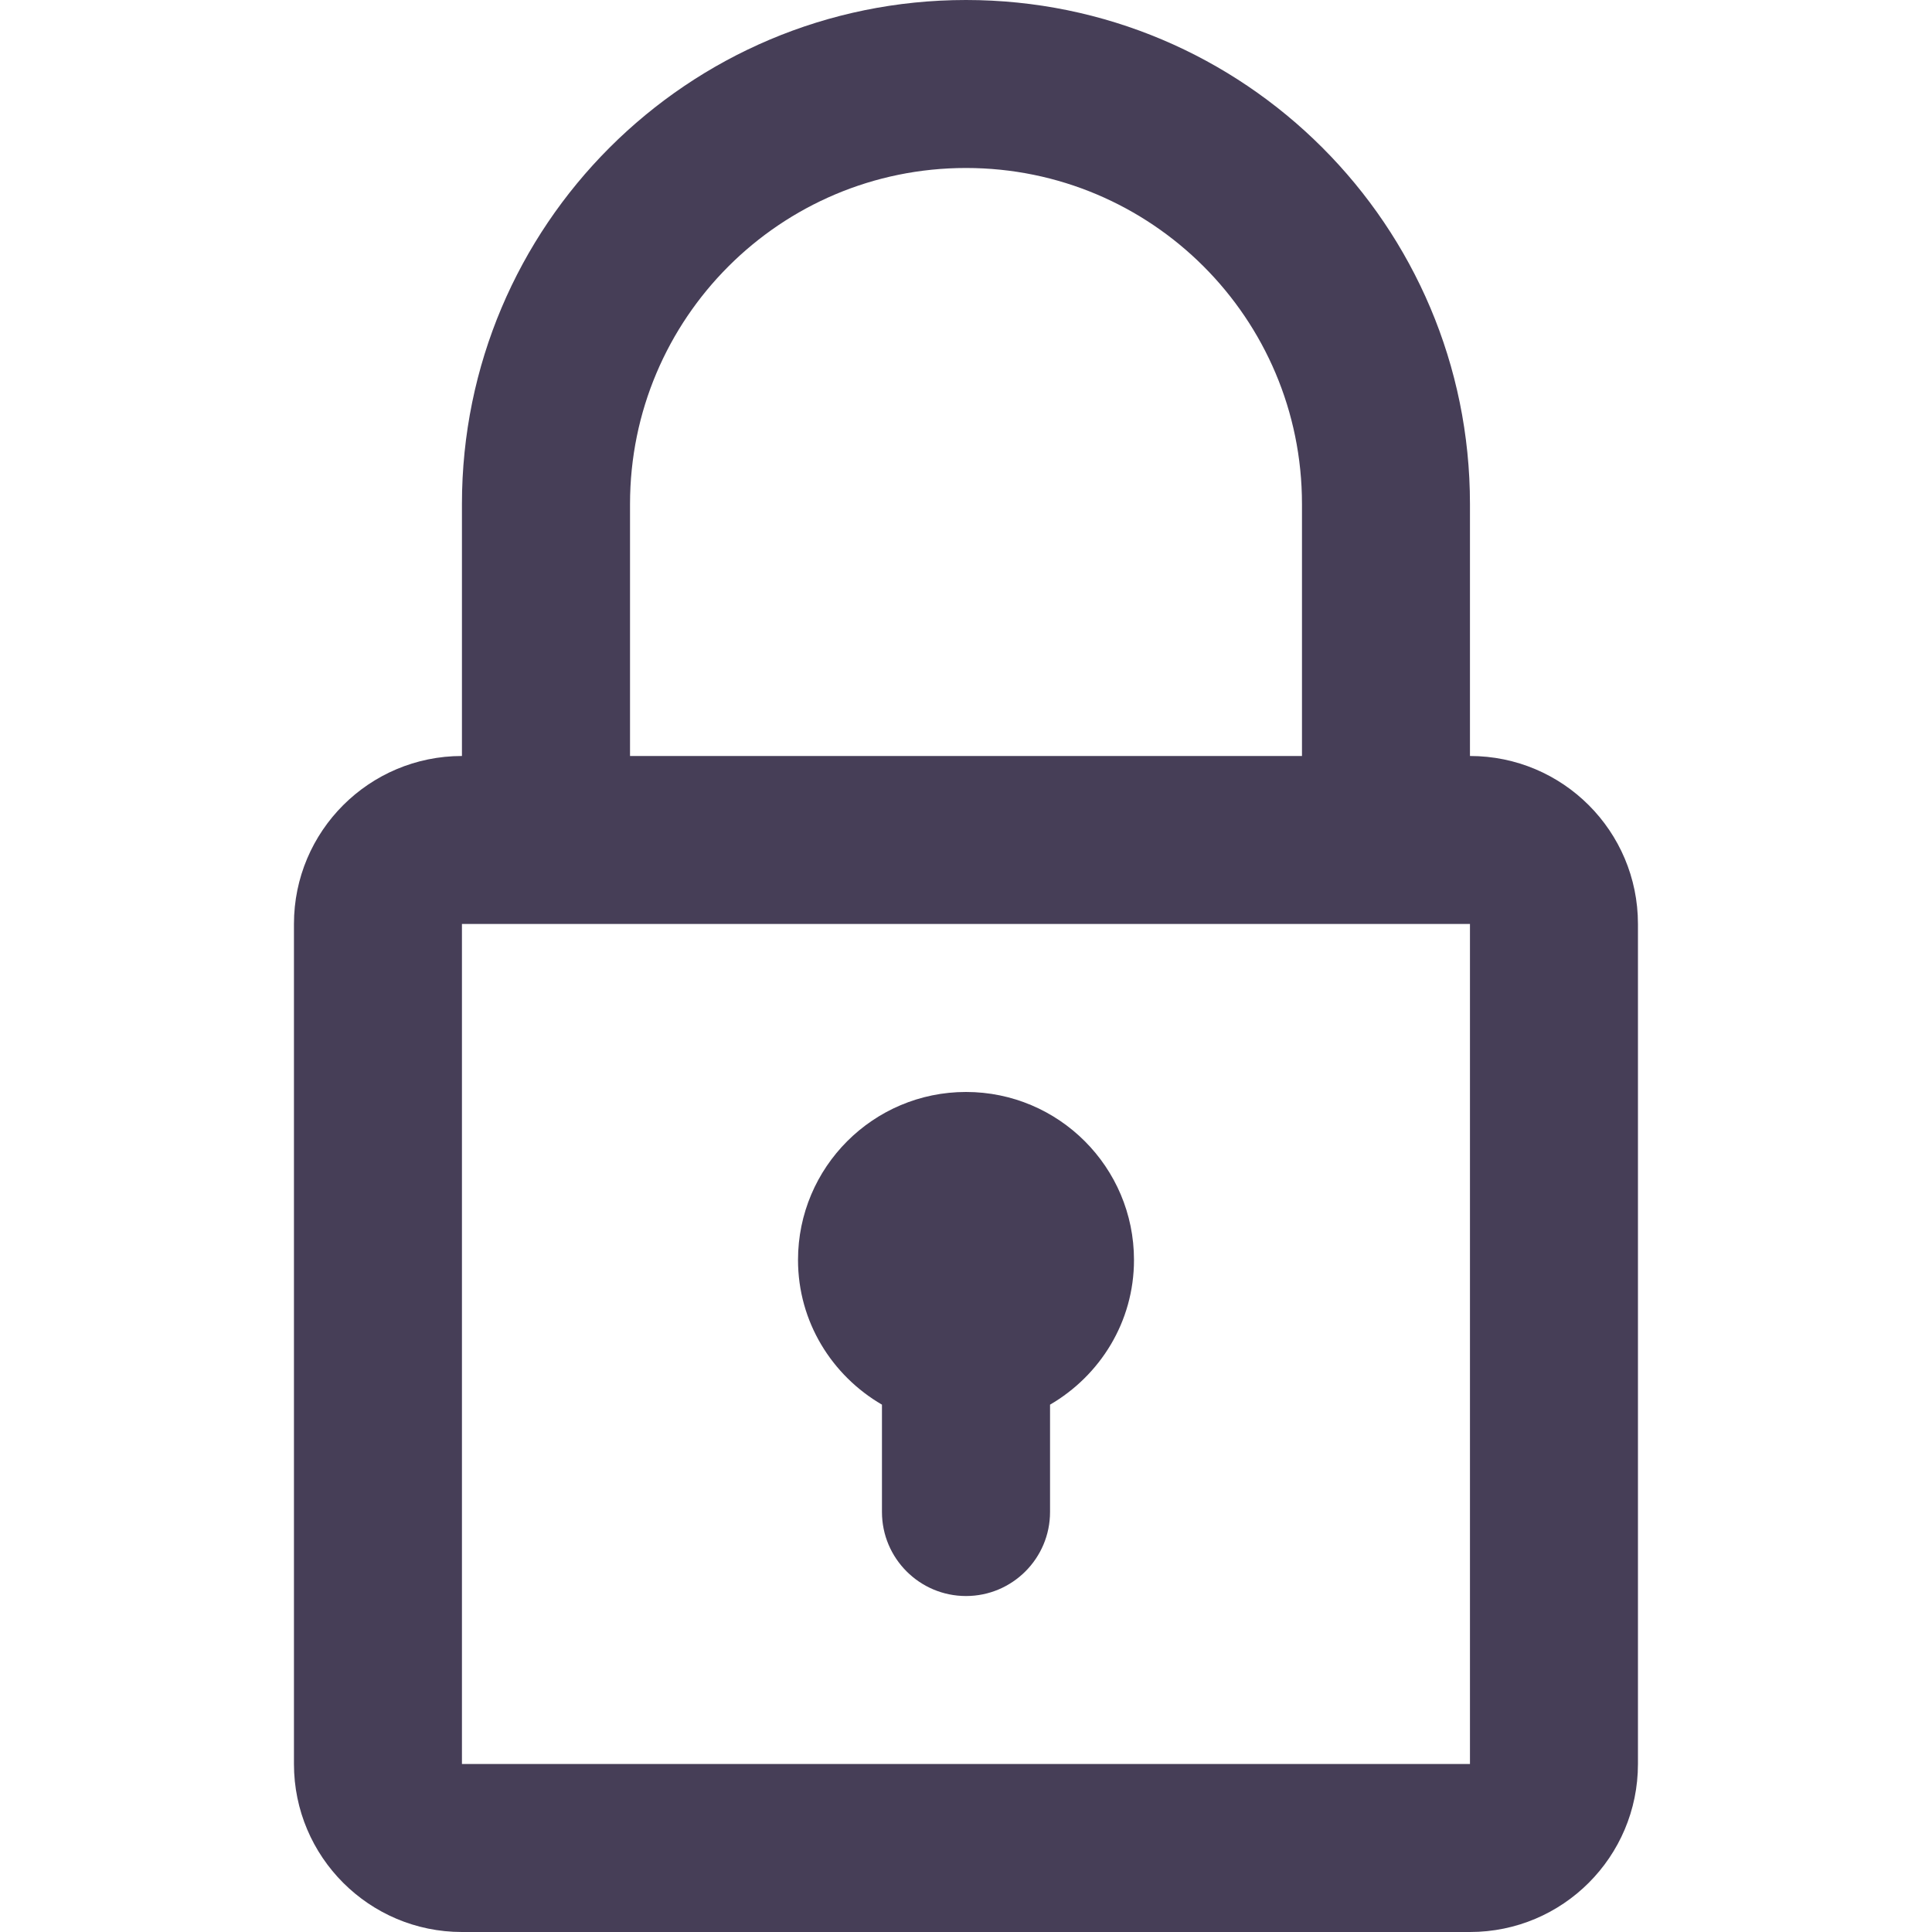 <svg width="20" height="20" viewBox="0 0 20 20" fill="none" xmlns="http://www.w3.org/2000/svg">
    <path
        d="M15.217 7.826V5.217C15.217 2.336 12.881 0 10 0C7.118 0 4.782 2.336 4.782 5.217V7.826C3.822 7.826 3.043 8.604 3.043 9.565V18.261C3.043 19.221 3.822 20 4.782 20H15.217C16.178 20 16.956 19.221 16.956 18.261V9.565C16.956 8.604 16.178 7.826 15.217 7.826ZM6.522 5.217C6.522 3.296 8.079 1.739 10 1.739C11.921 1.739 13.478 3.296 13.478 5.217V7.826H6.522V5.217ZM15.217 18.261H4.782V9.565H15.217V18.261ZM9.13 14.541V15.652C9.13 16.132 9.52 16.522 10 16.522C10.48 16.522 10.87 16.132 10.87 15.652V14.541C11.387 14.24 11.739 13.685 11.739 13.043C11.739 12.083 10.96 11.304 10 11.304C9.04 11.304 8.261 12.083 8.261 13.043C8.261 13.685 8.613 14.24 9.13 14.541Z"
        fill="#463E57"/>
</svg>
